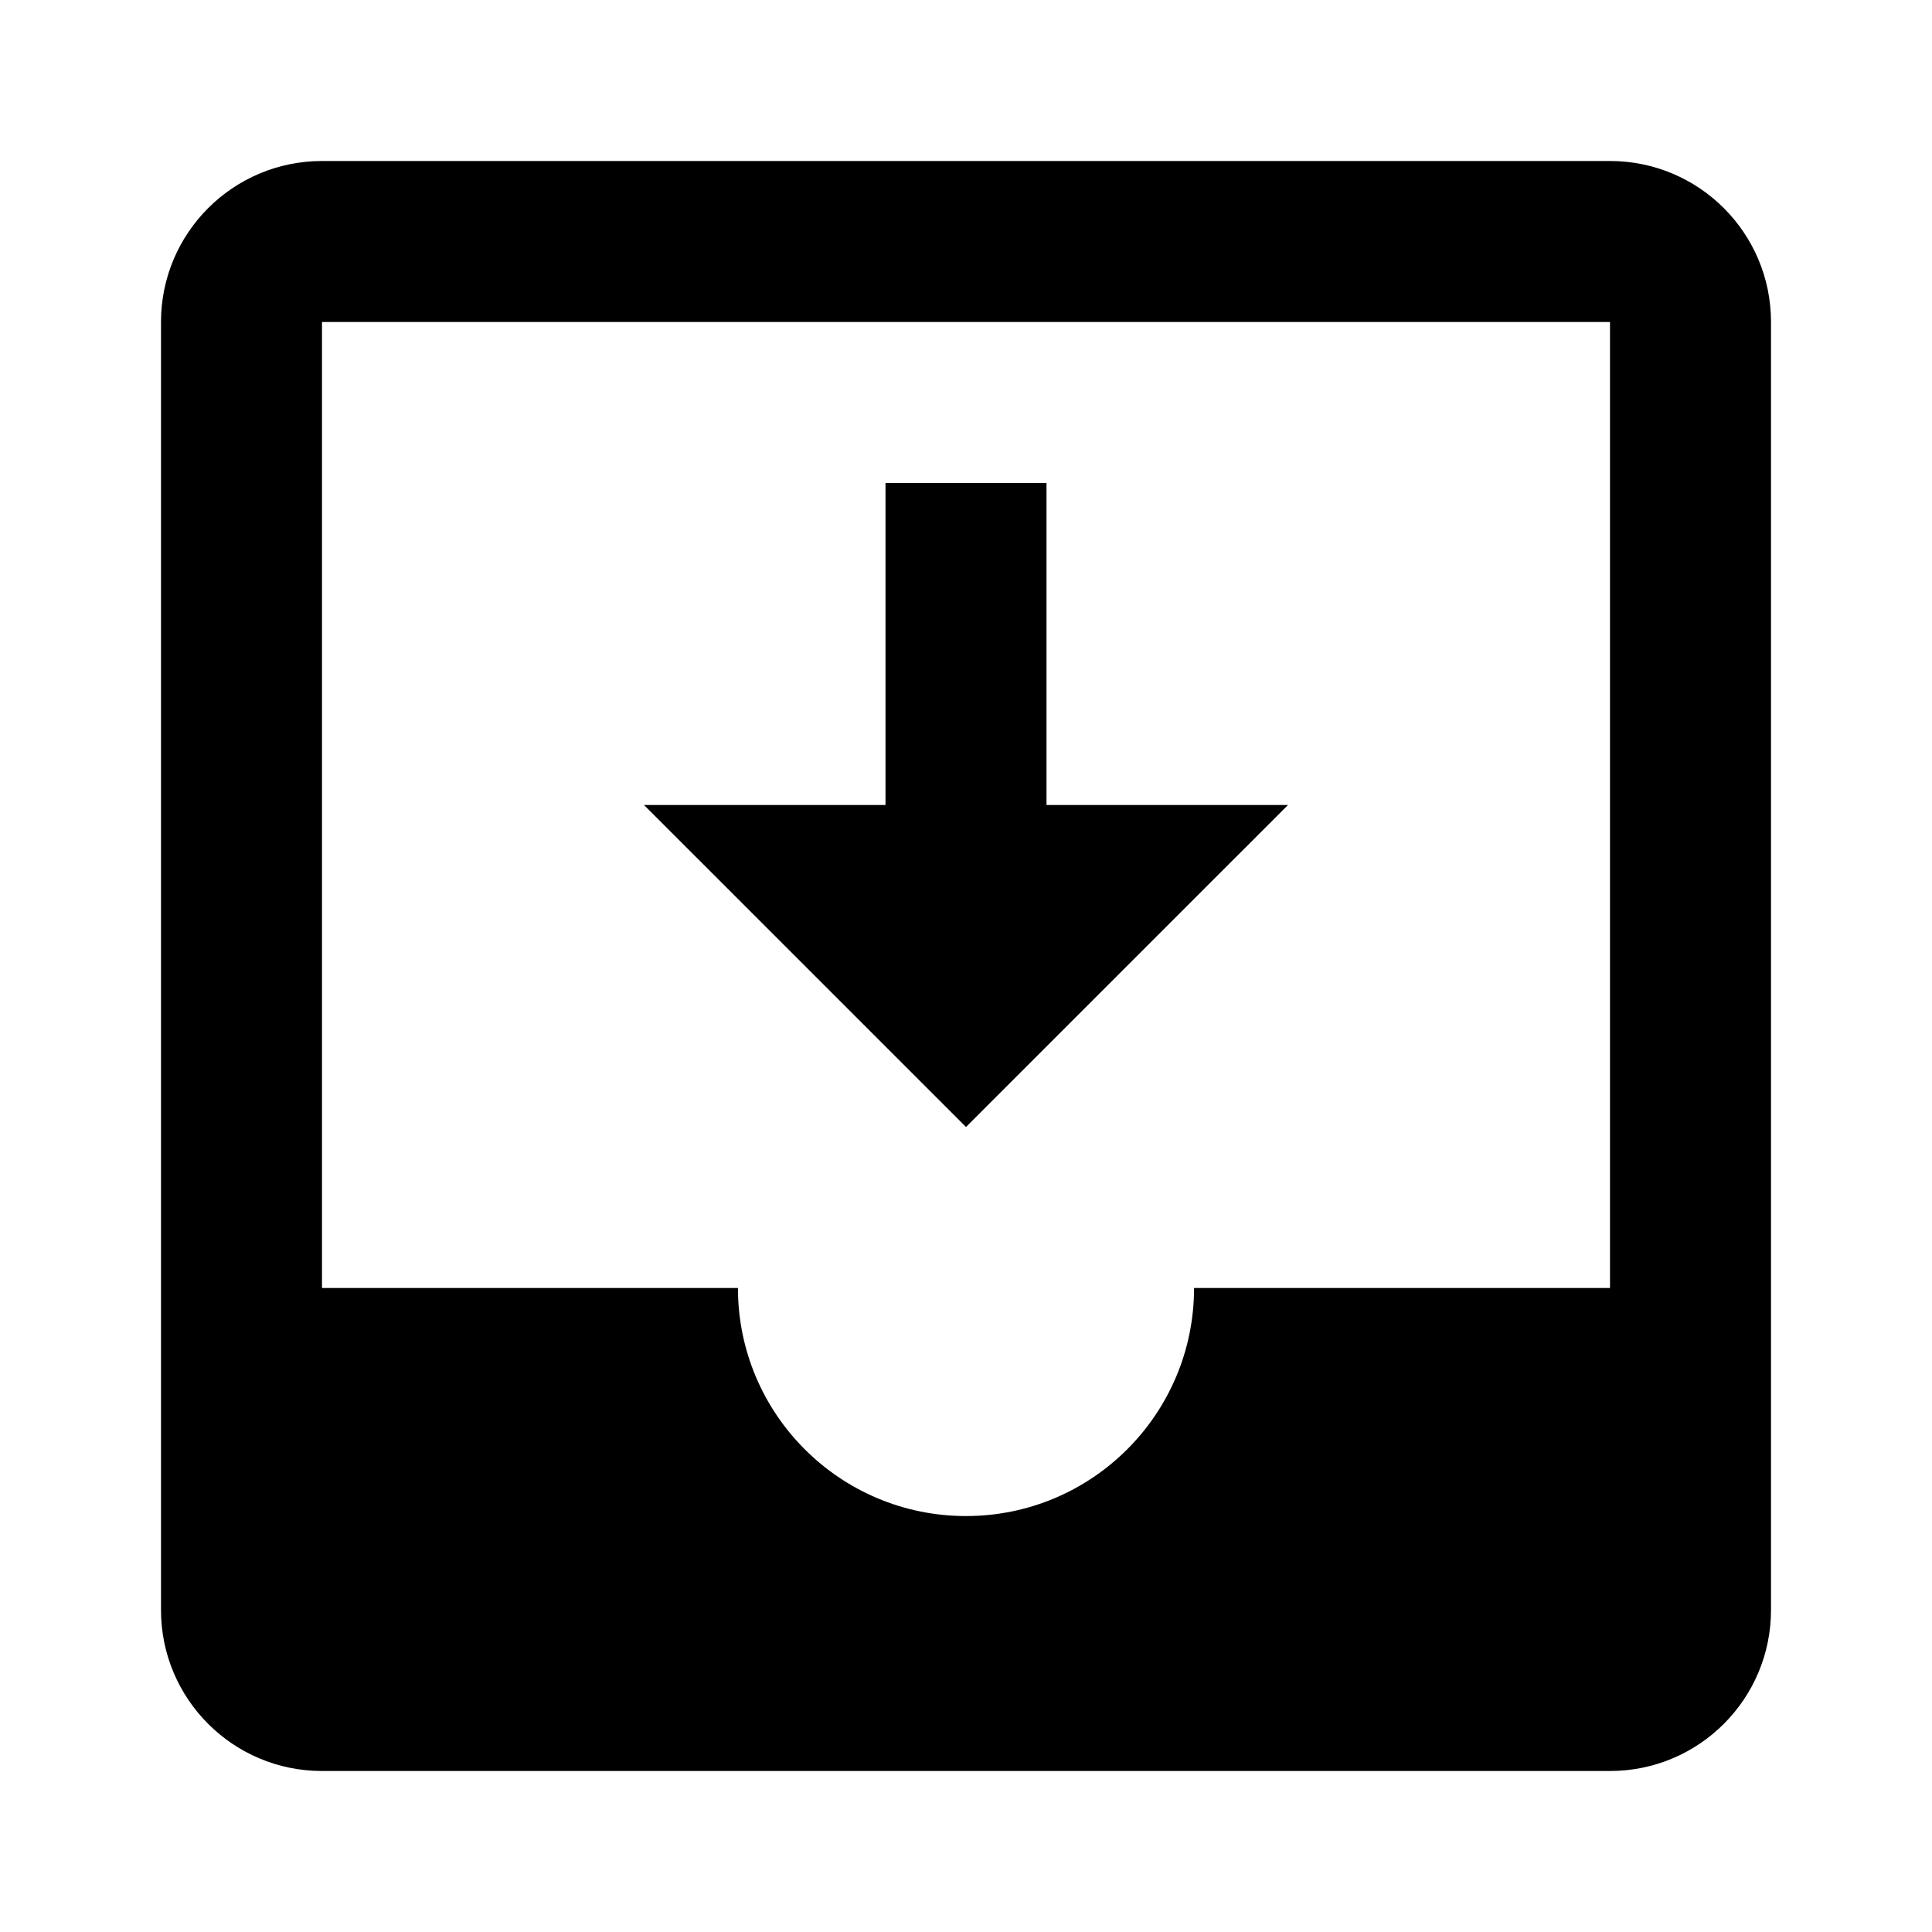 <?xml version="1.0" encoding="utf-8"?>
<!-- Generator: Adobe Illustrator 22.0.1, SVG Export Plug-In . SVG Version: 6.00 Build 0)  -->
<svg version="1.1" id="Layer_1" xmlns="http://www.w3.org/2000/svg" xmlns:xlink="http://www.w3.org/1999/xlink" x="0px" y="0px"
	 width="24px" height="24px" viewBox="0 0 24 24" style="enable-background:new 0 0 24 24;" xml:space="preserve">
<style type="text/css">
	.st0{display:none;opacity:0;}
	.st1{display:inline;fill:#FFFFFF;}
</style>
<g class="st0">
	<rect class="st1" width="0.938" height="24"/>
	
		<rect x="11.531" y="11.531" transform="matrix(-1.836970e-16 1 -1 -1.836970e-16 35.531 11.531)" class="st1" width="0.938" height="24"/>
</g>
<g>
	<path d="M20,2H4C2.895,2,2,2.895,2,4v16c0,1.105,0.895,2,2,2h16c1.105,0,2-0.895,2-2V4C22,2.895,21.105,2,20,2z
		 M20,16h-5.167c0,1.565-1.268,2.833-2.833,2.833S9.167,17.565,9.167,16H4V4h16V16z"/>
	<polygon points="12,14 16,10 13,10 13,6 11,6 11,10 8,10 	"/>
</g>
</svg>
